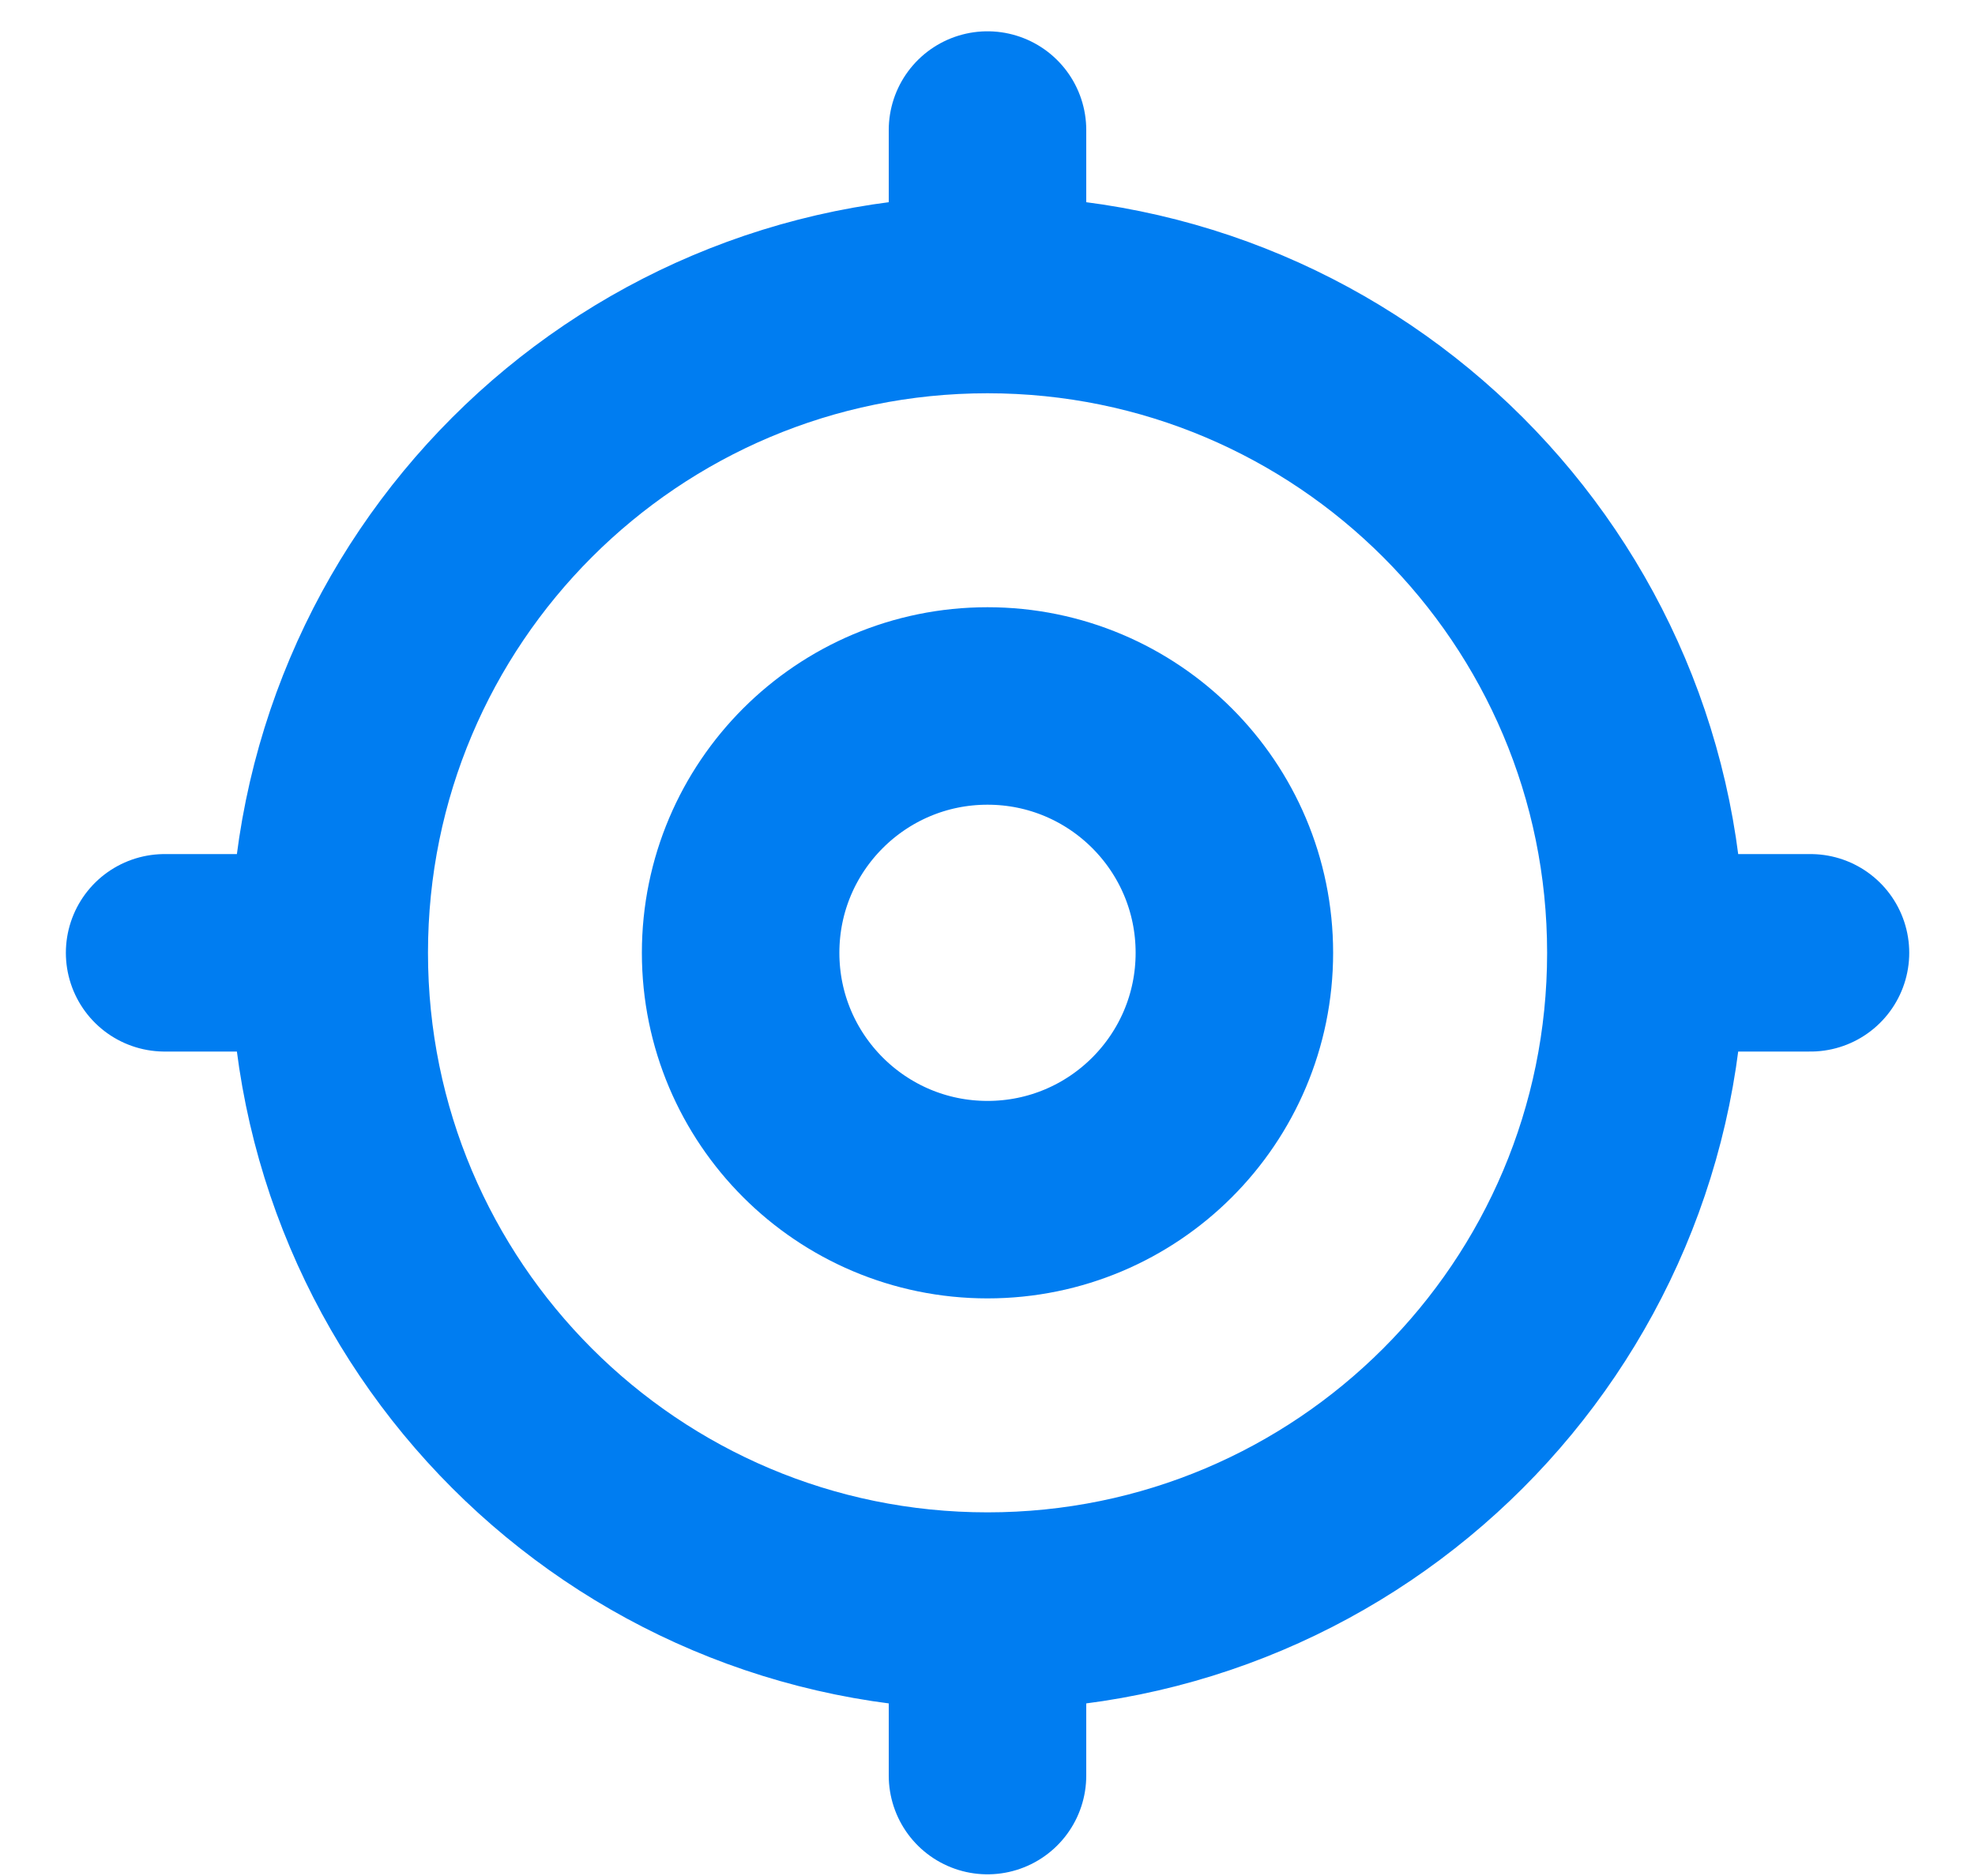 <svg width="20" height="19" viewBox="0 0 20 19" fill="none" xmlns="http://www.w3.org/2000/svg">
<path d="M16.667 9.65C16.667 13.332 13.682 16.317 10 16.317M16.667 9.65C16.667 5.968 13.682 2.983 10 2.983M16.667 9.65H18.334M10 16.317C6.318 16.317 3.334 13.332 3.334 9.65M10 16.317V17.983M3.334 9.65C3.334 5.968 6.318 2.983 10 2.983M3.334 9.65H1.667M10 2.983V1.317M12.5 9.65C12.5 11.031 11.381 12.15 10 12.15C8.62 12.15 7.5 11.031 7.5 9.65C7.5 8.269 8.62 7.15 10 7.15C11.381 7.15 12.5 8.269 12.5 9.65Z" stroke="#007DF1" stroke-width="2" stroke-linecap="round" stroke-linejoin="round"/>
</svg>
